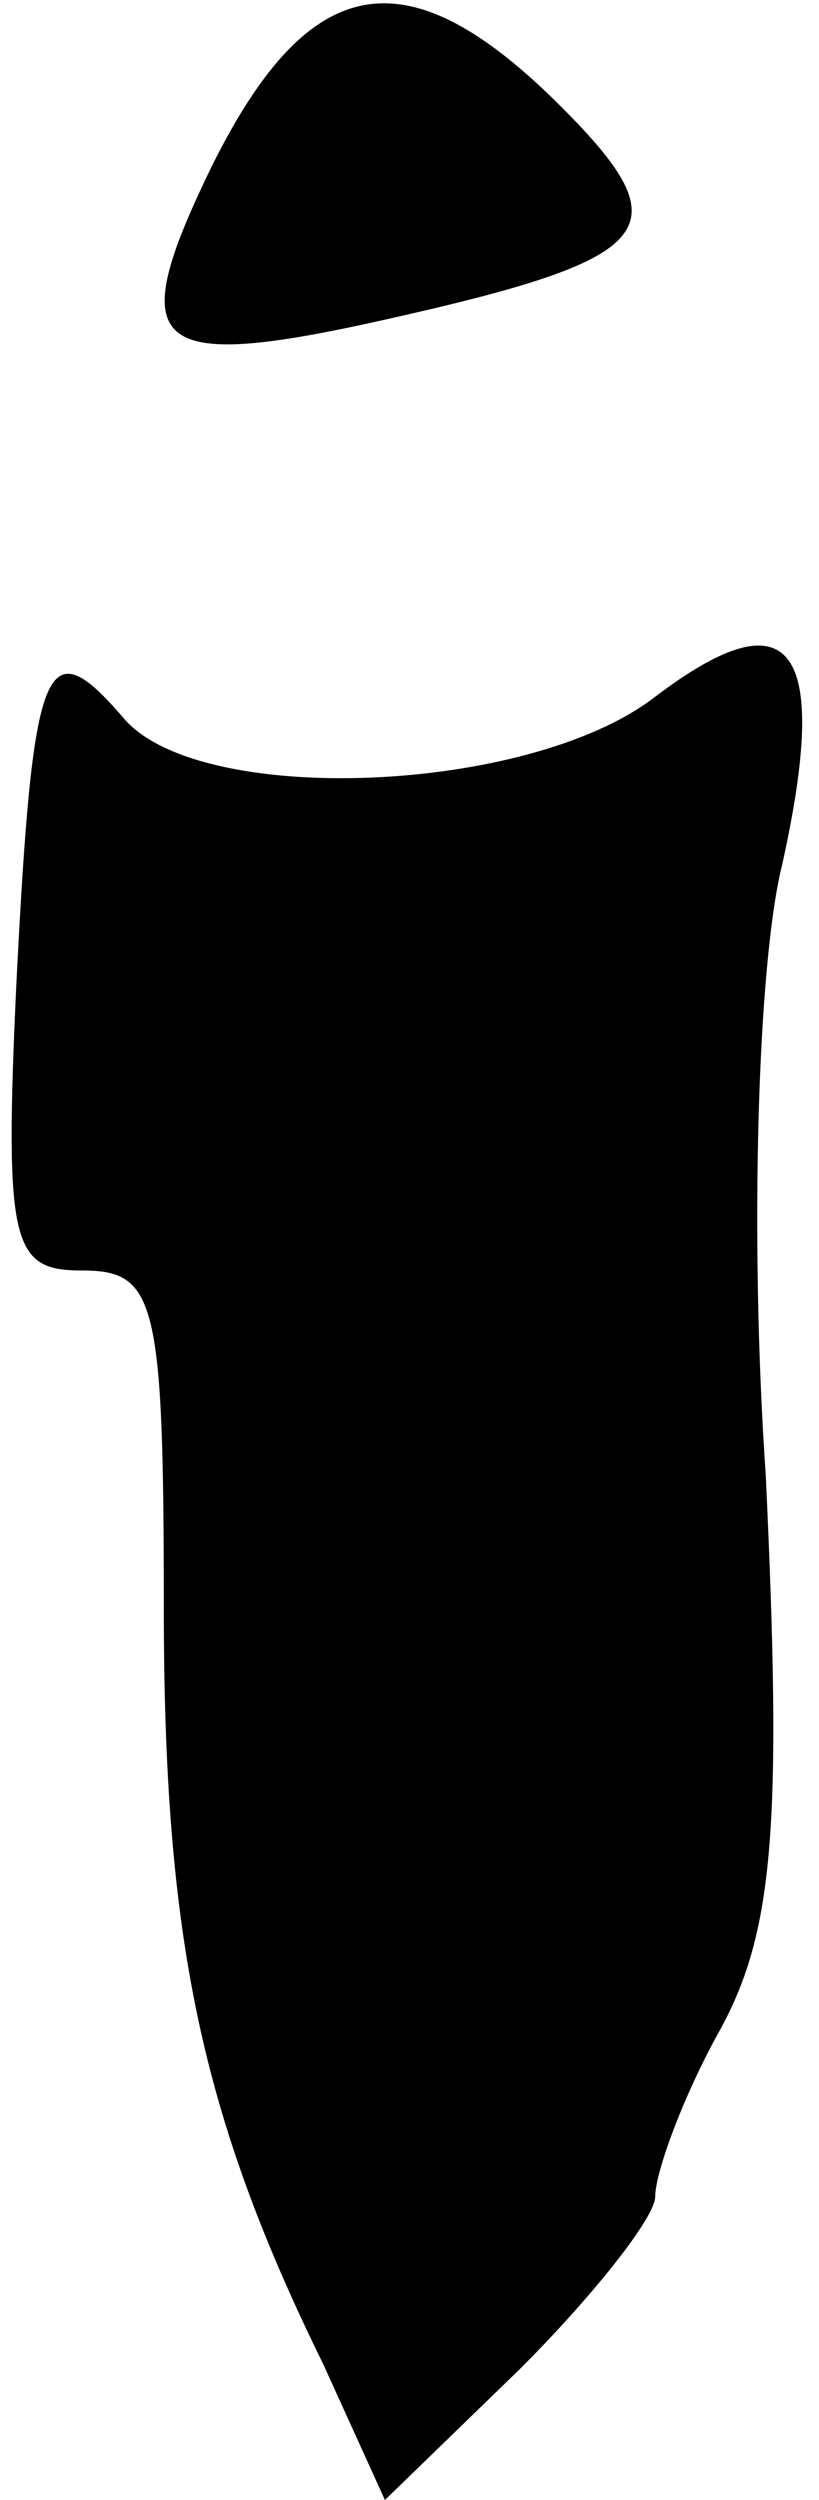 <?xml version="1.0" standalone="no"?>
<!DOCTYPE svg PUBLIC "-//W3C//DTD SVG 20010904//EN"
 "http://www.w3.org/TR/2001/REC-SVG-20010904/DTD/svg10.dtd">
<svg version="1.0" xmlns="http://www.w3.org/2000/svg"
 width="20pt" height="61pt" viewBox="0 0 20 61"
 preserveAspectRatio="xMidYMid meet">
<g transform="translate(0,61) scale(0.1,-0.1)"
fill="#000000" stroke="none">
<path fill="#000000" stroke="none" d="M52 570 c-22 -45 -16 -51 42 -38 67 15
73 22 43 52 -37 37 -61 34 -85 -14z"/>
<path fill="#000000" stroke="none" d="M160 440 c-31 -24 -112 -27 -130 -5
-19 22 -22 14 -26 -65 -3 -64 -1 -70 16 -70 18 0 20 -7 20 -82 0 -81 9 -124
39 -185 l15 -33 33 32 c18 18 33 37 33 42 0 6 7 25 16 41 13 24 15 50 11 135
-4 58 -2 125 4 149 12 54 2 66 -31 41z"/>
</g>
</svg>
